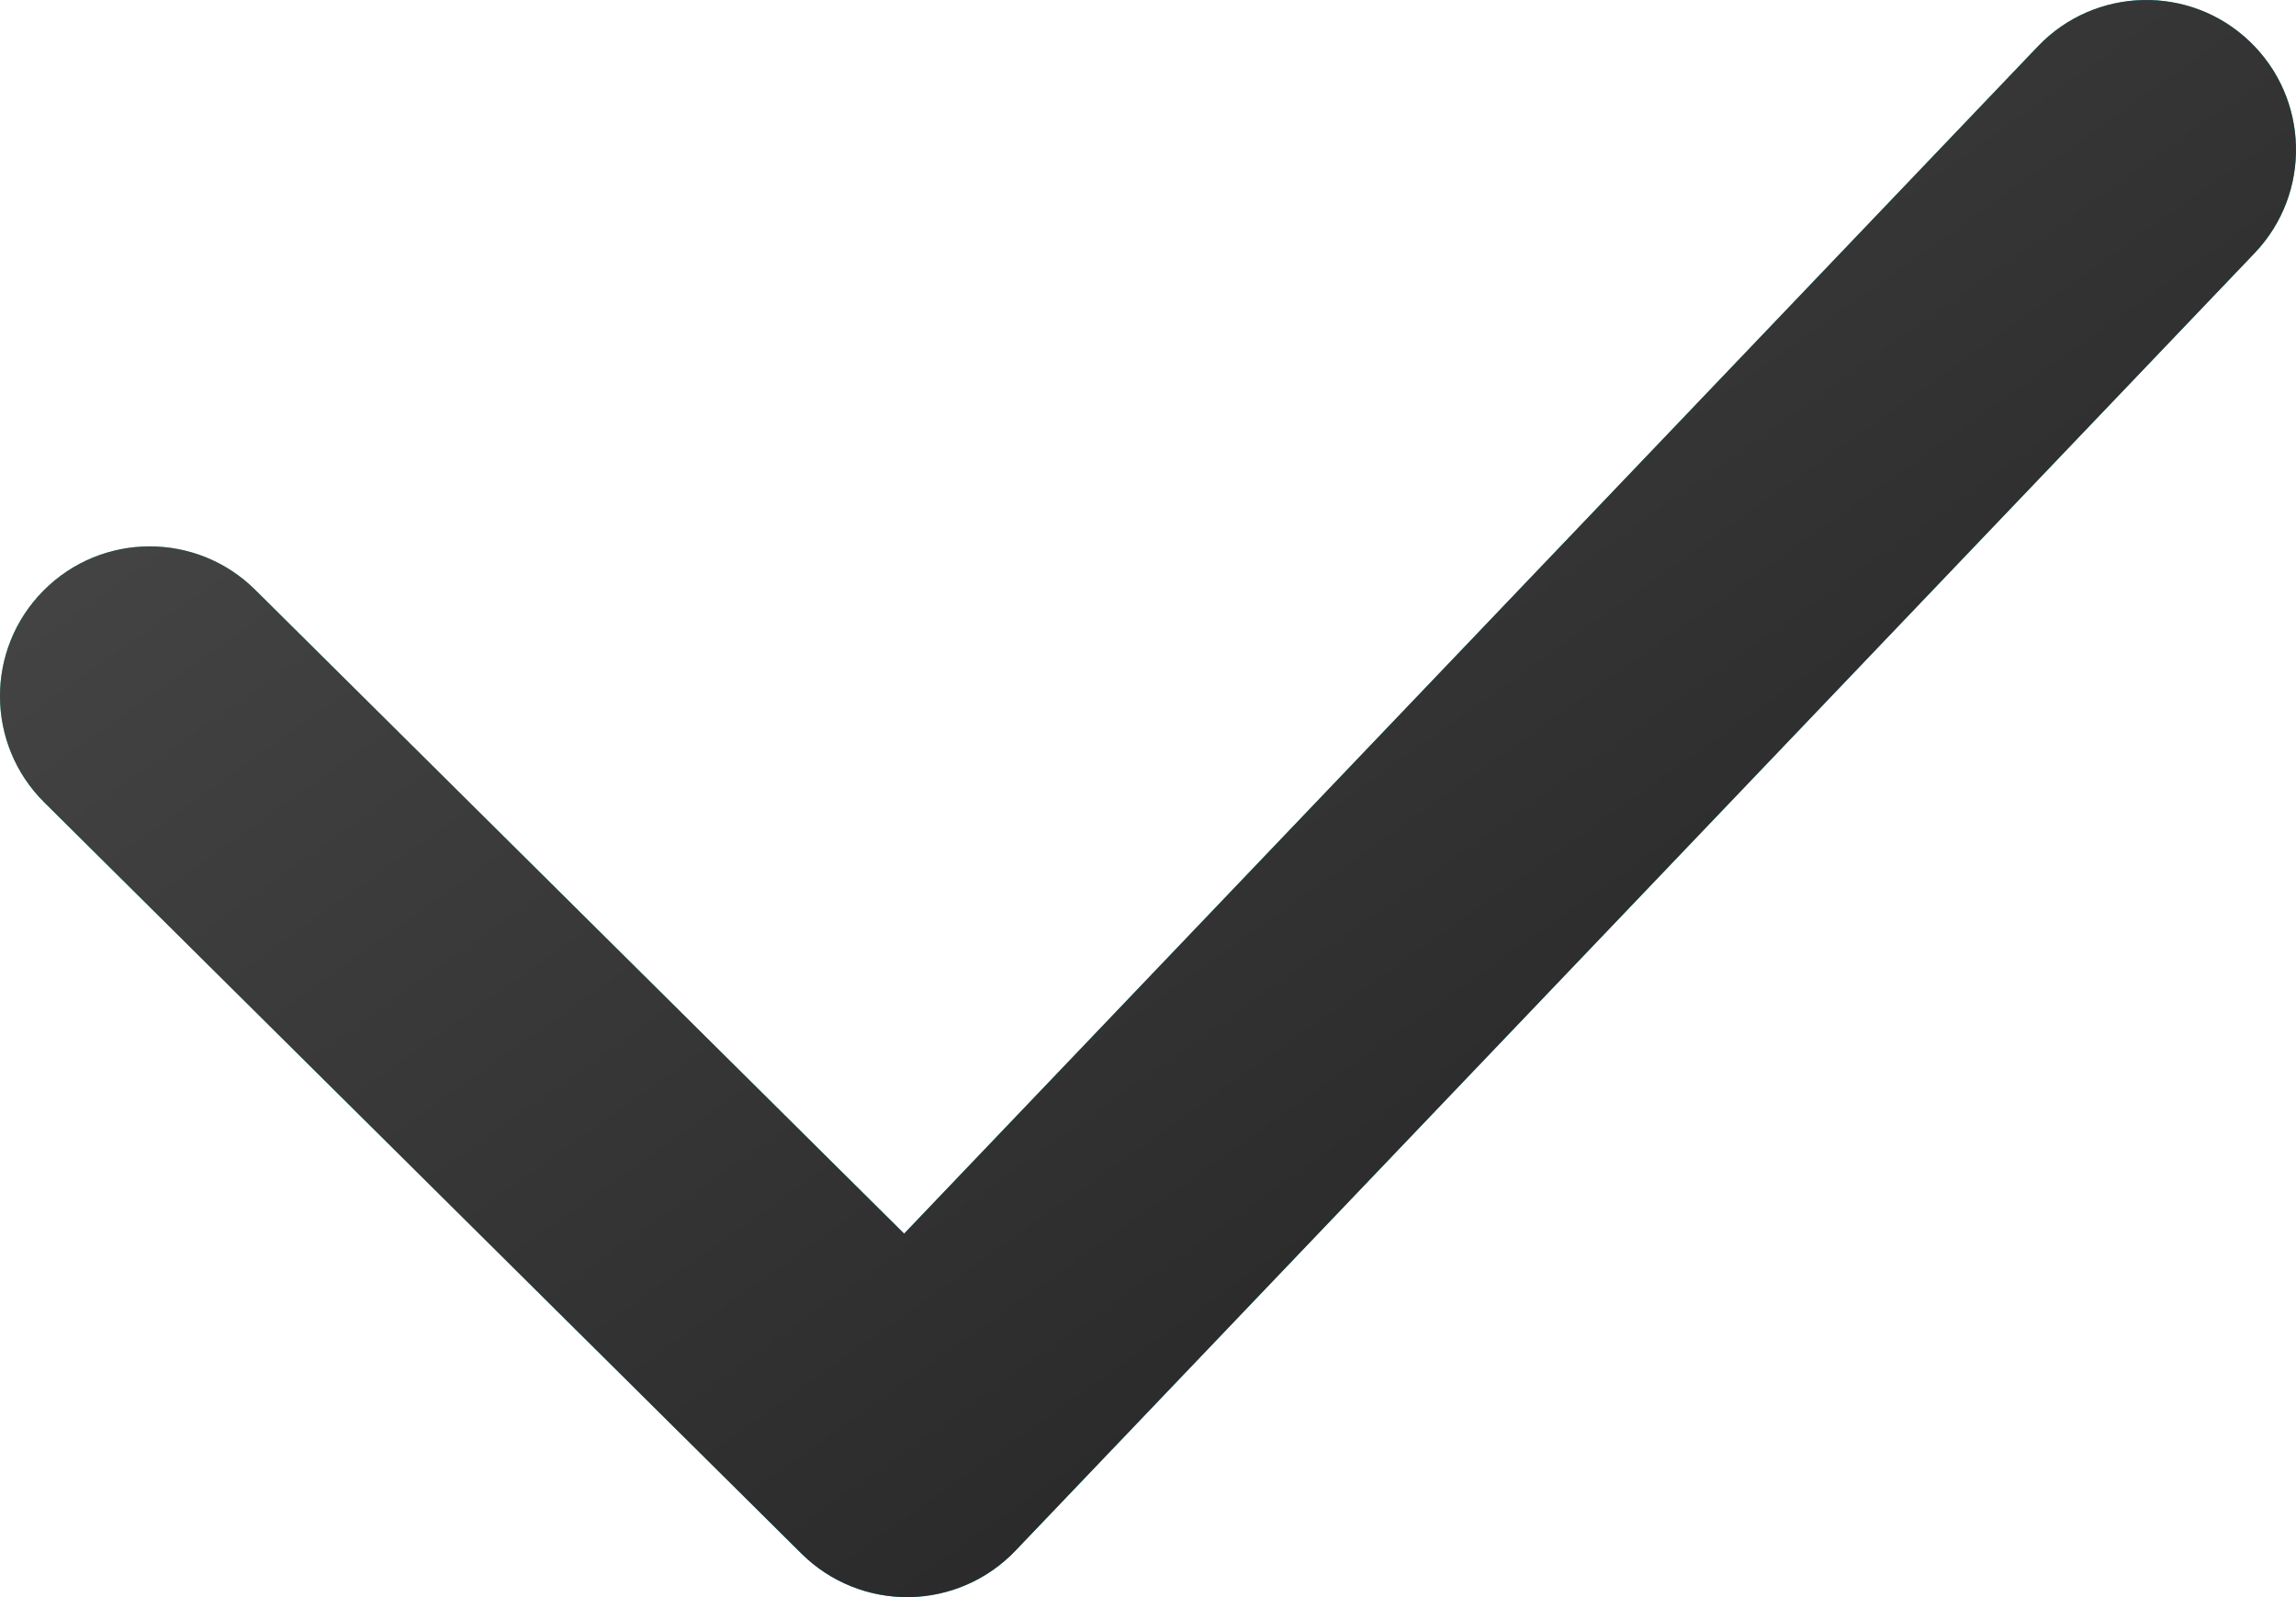 <svg width="46" height="32" viewBox="0 0 46 32" fill="none" xmlns="http://www.w3.org/2000/svg">
<g filter="url(#filter0_i_446_3)">
<path fill-rule="evenodd" clip-rule="evenodd" d="M45.072 0.83C46.27 1.975 46.314 3.874 45.17 5.072L20.342 31.072C19.786 31.654 19.018 31.989 18.213 32C17.407 32.011 16.631 31.697 16.059 31.13L0.887 16.077C-0.289 14.91 -0.297 13.011 0.87 11.835C2.037 10.658 3.937 10.651 5.113 11.818L18.114 24.717L40.83 0.928C41.975 -0.27 43.874 -0.314 45.072 0.83Z" fill="url(#paint0_linear_446_3)"/>
<path fill-rule="evenodd" clip-rule="evenodd" d="M45.072 0.83C46.27 1.975 46.314 3.874 45.17 5.072L20.342 31.072C19.786 31.654 19.018 31.989 18.213 32C17.407 32.011 16.631 31.697 16.059 31.13L0.887 16.077C-0.289 14.91 -0.297 13.011 0.87 11.835C2.037 10.658 3.937 10.651 5.113 11.818L18.114 24.717L40.83 0.928C41.975 -0.27 43.874 -0.314 45.072 0.83Z" fill="url(#paint1_linear_446_3)"/>
</g>
<defs>
<filter id="filter0_i_446_3" x="0" y="0" width="46" height="32" filterUnits="userSpaceOnUse" color-interpolation-filters="sRGB">
<feFlood flood-opacity="0" result="BackgroundImageFix"/>
<feBlend mode="normal" in="SourceGraphic" in2="BackgroundImageFix" result="shape"/>
<feColorMatrix in="SourceAlpha" type="matrix" values="0 0 0 0 0 0 0 0 0 0 0 0 0 0 0 0 0 0 127 0" result="hardAlpha"/>
<feOffset/>
<feGaussianBlur stdDeviation="5"/>
<feComposite in2="hardAlpha" operator="arithmetic" k2="-1" k3="1"/>
<feColorMatrix type="matrix" values="0 0 0 0 1 0 0 0 0 1 0 0 0 0 1 0 0 0 0.1 0"/>
<feBlend mode="normal" in2="shape" result="effect1_innerShadow_446_3"/>
</filter>
<linearGradient id="paint0_linear_446_3" x1="2.3" y1="-2.56" x2="33.115" y2="40.868" gradientUnits="userSpaceOnUse">
<stop stop-color="#2AF598"/>
<stop offset="1" stop-color="#009EFD"/>
</linearGradient>
<linearGradient id="paint1_linear_446_3" x1="2.3" y1="-2.56" x2="33.115" y2="40.868" gradientUnits="userSpaceOnUse">
<stop stop-color="#4D4D4D"/>
<stop offset="1" stop-color="#1D1D1D"/>
</linearGradient>
</defs>
</svg>
